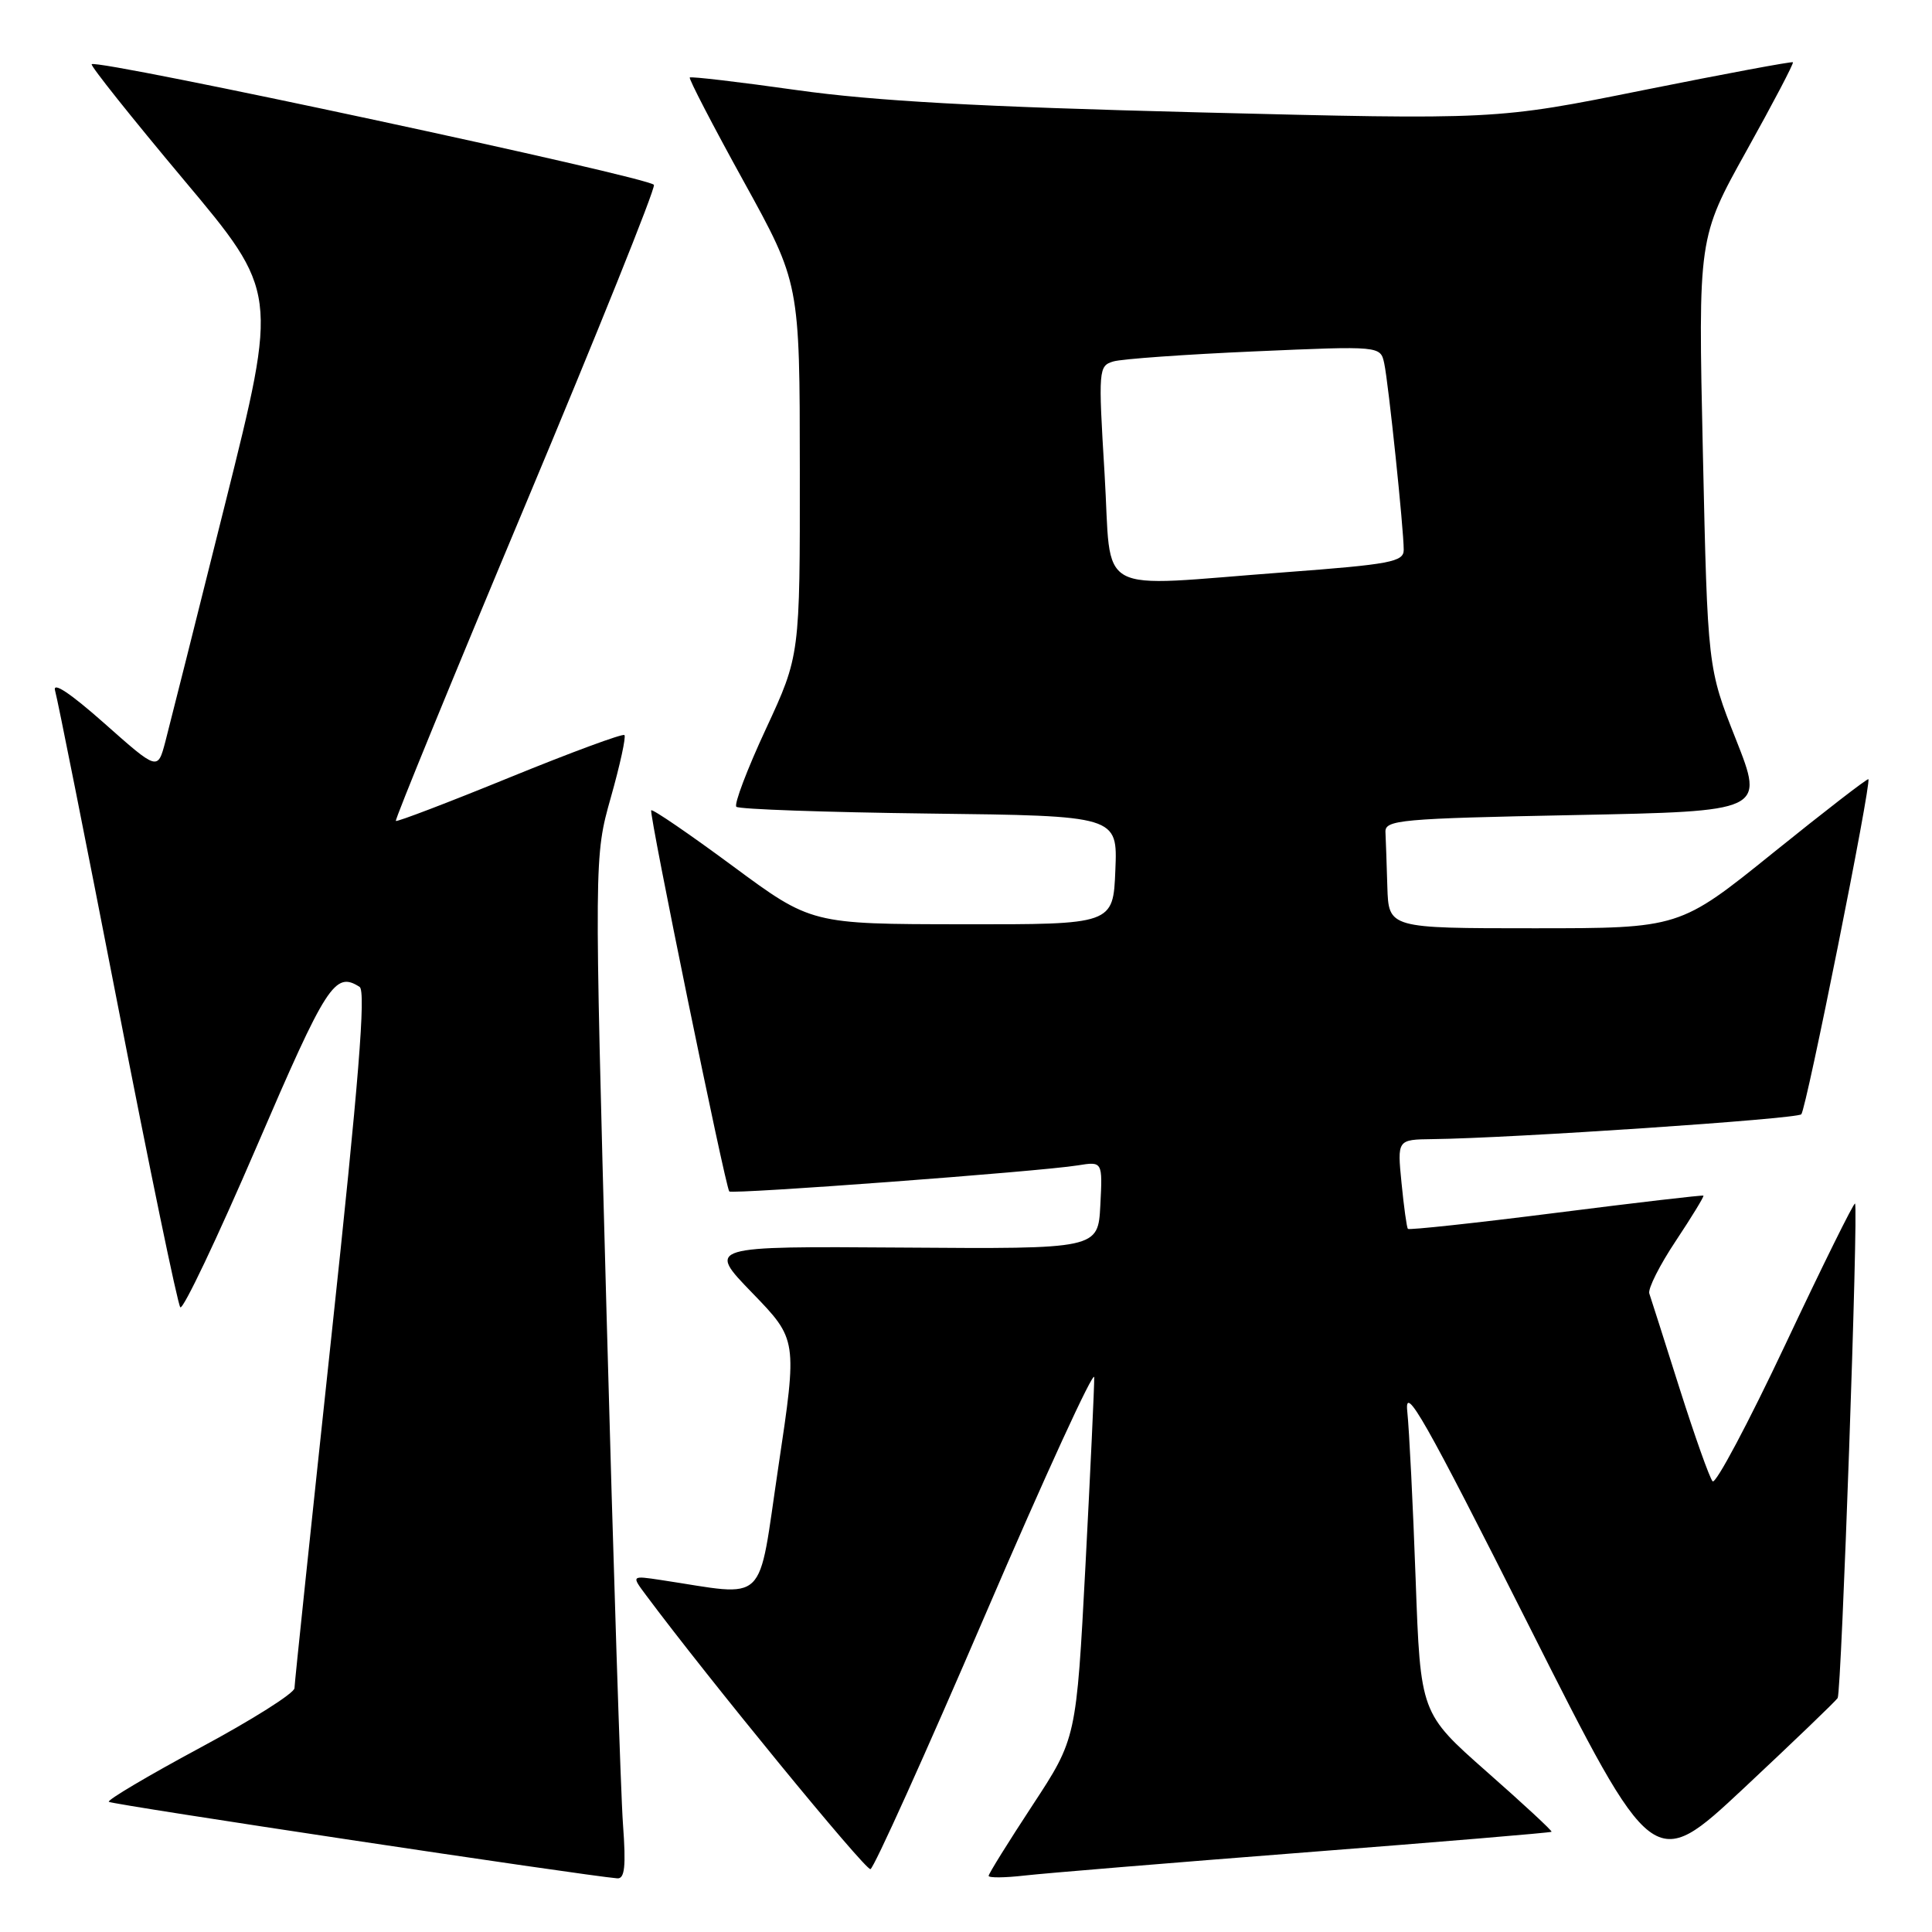<?xml version="1.0" encoding="UTF-8" standalone="no"?>
<!DOCTYPE svg PUBLIC "-//W3C//DTD SVG 1.1//EN" "http://www.w3.org/Graphics/SVG/1.1/DTD/svg11.dtd" >
<svg xmlns="http://www.w3.org/2000/svg" xmlns:xlink="http://www.w3.org/1999/xlink" version="1.1" viewBox="0 0 256 256">
 <g >
 <path fill="currentColor"
d=" M 82.55 241.75 C 82.25 237.76 81.27 207.28 80.37 174.00 C 78.73 113.50 78.73 113.50 80.94 105.66 C 82.16 101.35 82.97 97.63 82.74 97.40 C 82.51 97.17 75.66 99.70 67.52 103.02 C 59.39 106.34 52.60 108.93 52.45 108.78 C 52.30 108.63 60.00 89.83 69.57 67.00 C 79.14 44.17 86.83 25.05 86.65 24.50 C 86.35 23.55 12.89 7.78 12.15 8.51 C 11.96 8.71 17.44 15.58 24.32 23.79 C 36.84 38.71 36.84 38.71 29.87 66.60 C 26.04 81.95 22.45 96.21 21.90 98.31 C 20.89 102.11 20.89 102.11 13.81 95.83 C 9.29 91.83 6.93 90.26 7.30 91.52 C 7.62 92.61 11.34 111.28 15.57 133.00 C 19.79 154.72 23.54 172.82 23.89 173.22 C 24.25 173.61 28.79 164.05 33.99 151.97 C 43.29 130.36 44.37 128.67 47.65 130.77 C 48.50 131.31 47.53 143.40 43.92 177.00 C 41.24 202.03 39.03 223.04 39.02 223.69 C 39.01 224.35 33.37 227.91 26.49 231.60 C 19.61 235.30 14.18 238.52 14.42 238.75 C 14.77 239.11 77.27 248.51 81.79 248.89 C 82.78 248.97 82.96 247.32 82.55 241.75 Z  M 172.95 245.45 C 190.79 244.07 205.48 242.84 205.59 242.72 C 205.70 242.60 201.83 239.01 197.00 234.76 C 188.22 227.01 188.22 227.01 187.58 209.26 C 187.23 199.49 186.73 189.47 186.47 187.00 C 186.08 183.26 188.79 188.03 202.54 215.32 C 219.08 248.15 219.08 248.15 231.07 236.94 C 237.66 230.77 243.25 225.40 243.50 225.00 C 244.01 224.17 246.27 159.93 245.80 159.48 C 245.64 159.32 241.49 167.71 236.58 178.13 C 231.67 188.54 227.33 196.71 226.93 196.28 C 226.53 195.85 224.57 190.32 222.56 184.00 C 220.56 177.68 218.75 172.00 218.54 171.39 C 218.34 170.77 219.91 167.64 222.05 164.43 C 224.18 161.22 225.83 158.52 225.71 158.43 C 225.60 158.33 216.80 159.36 206.16 160.71 C 195.53 162.06 186.70 163.01 186.55 162.83 C 186.40 162.65 186.02 159.91 185.71 156.75 C 185.14 151.00 185.14 151.00 189.82 150.94 C 200.23 150.82 238.06 148.27 238.68 147.65 C 239.34 146.99 248.00 103.72 247.57 103.25 C 247.44 103.12 241.76 107.51 234.95 113.00 C 222.55 123.00 222.55 123.00 203.27 123.00 C 184.00 123.00 184.00 123.00 183.83 117.50 C 183.74 114.47 183.63 111.21 183.58 110.25 C 183.51 108.64 185.51 108.46 208.64 108.00 C 233.78 107.50 233.78 107.50 230.03 98.00 C 226.27 88.50 226.27 88.50 225.64 60.00 C 225.01 31.50 225.01 31.50 231.41 20.00 C 234.93 13.68 237.71 8.39 237.57 8.25 C 237.44 8.12 228.54 9.78 217.78 11.94 C 198.23 15.88 198.23 15.88 158.86 14.89 C 129.67 14.15 115.91 13.39 105.59 11.94 C 97.95 10.86 91.56 10.11 91.40 10.27 C 91.24 10.43 94.45 16.62 98.54 24.03 C 105.97 37.50 105.97 37.50 105.98 62.18 C 106.00 86.86 106.00 86.86 101.49 96.58 C 99.00 101.93 97.24 106.58 97.57 106.90 C 97.90 107.23 109.40 107.63 123.12 107.80 C 148.09 108.10 148.09 108.10 147.79 115.30 C 147.50 122.50 147.50 122.50 127.50 122.47 C 107.50 122.45 107.50 122.45 97.07 114.74 C 91.33 110.50 86.48 107.18 86.29 107.37 C 85.96 107.71 96.08 157.11 96.63 157.87 C 96.94 158.28 137.73 155.24 142.80 154.42 C 146.10 153.89 146.10 153.89 145.80 159.70 C 145.50 165.50 145.50 165.50 119.59 165.31 C 93.68 165.13 93.68 165.13 99.67 171.31 C 105.66 177.50 105.66 177.50 103.14 194.34 C 100.34 213.07 101.95 211.52 87.58 209.36 C 83.66 208.77 83.66 208.77 85.58 211.34 C 93.76 222.33 114.66 247.85 115.34 247.67 C 115.79 247.55 122.64 232.38 130.55 213.97 C 138.46 195.56 144.96 181.40 144.99 182.50 C 145.01 183.60 144.49 194.82 143.83 207.43 C 142.62 230.36 142.62 230.36 136.81 239.21 C 133.62 244.07 131.00 248.28 131.00 248.56 C 131.00 248.84 133.14 248.82 135.75 248.52 C 138.36 248.22 155.10 246.84 172.95 245.45 Z  M 146.36 62.75 C 145.52 48.90 145.56 48.48 147.54 47.89 C 148.66 47.56 157.08 46.96 166.25 46.56 C 182.92 45.83 182.92 45.83 183.42 48.16 C 183.98 50.78 186.00 70.10 186.00 72.86 C 186.00 74.45 184.26 74.78 170.25 75.83 C 144.50 77.75 147.37 79.32 146.36 62.75 Z "/>
</g>
</svg>